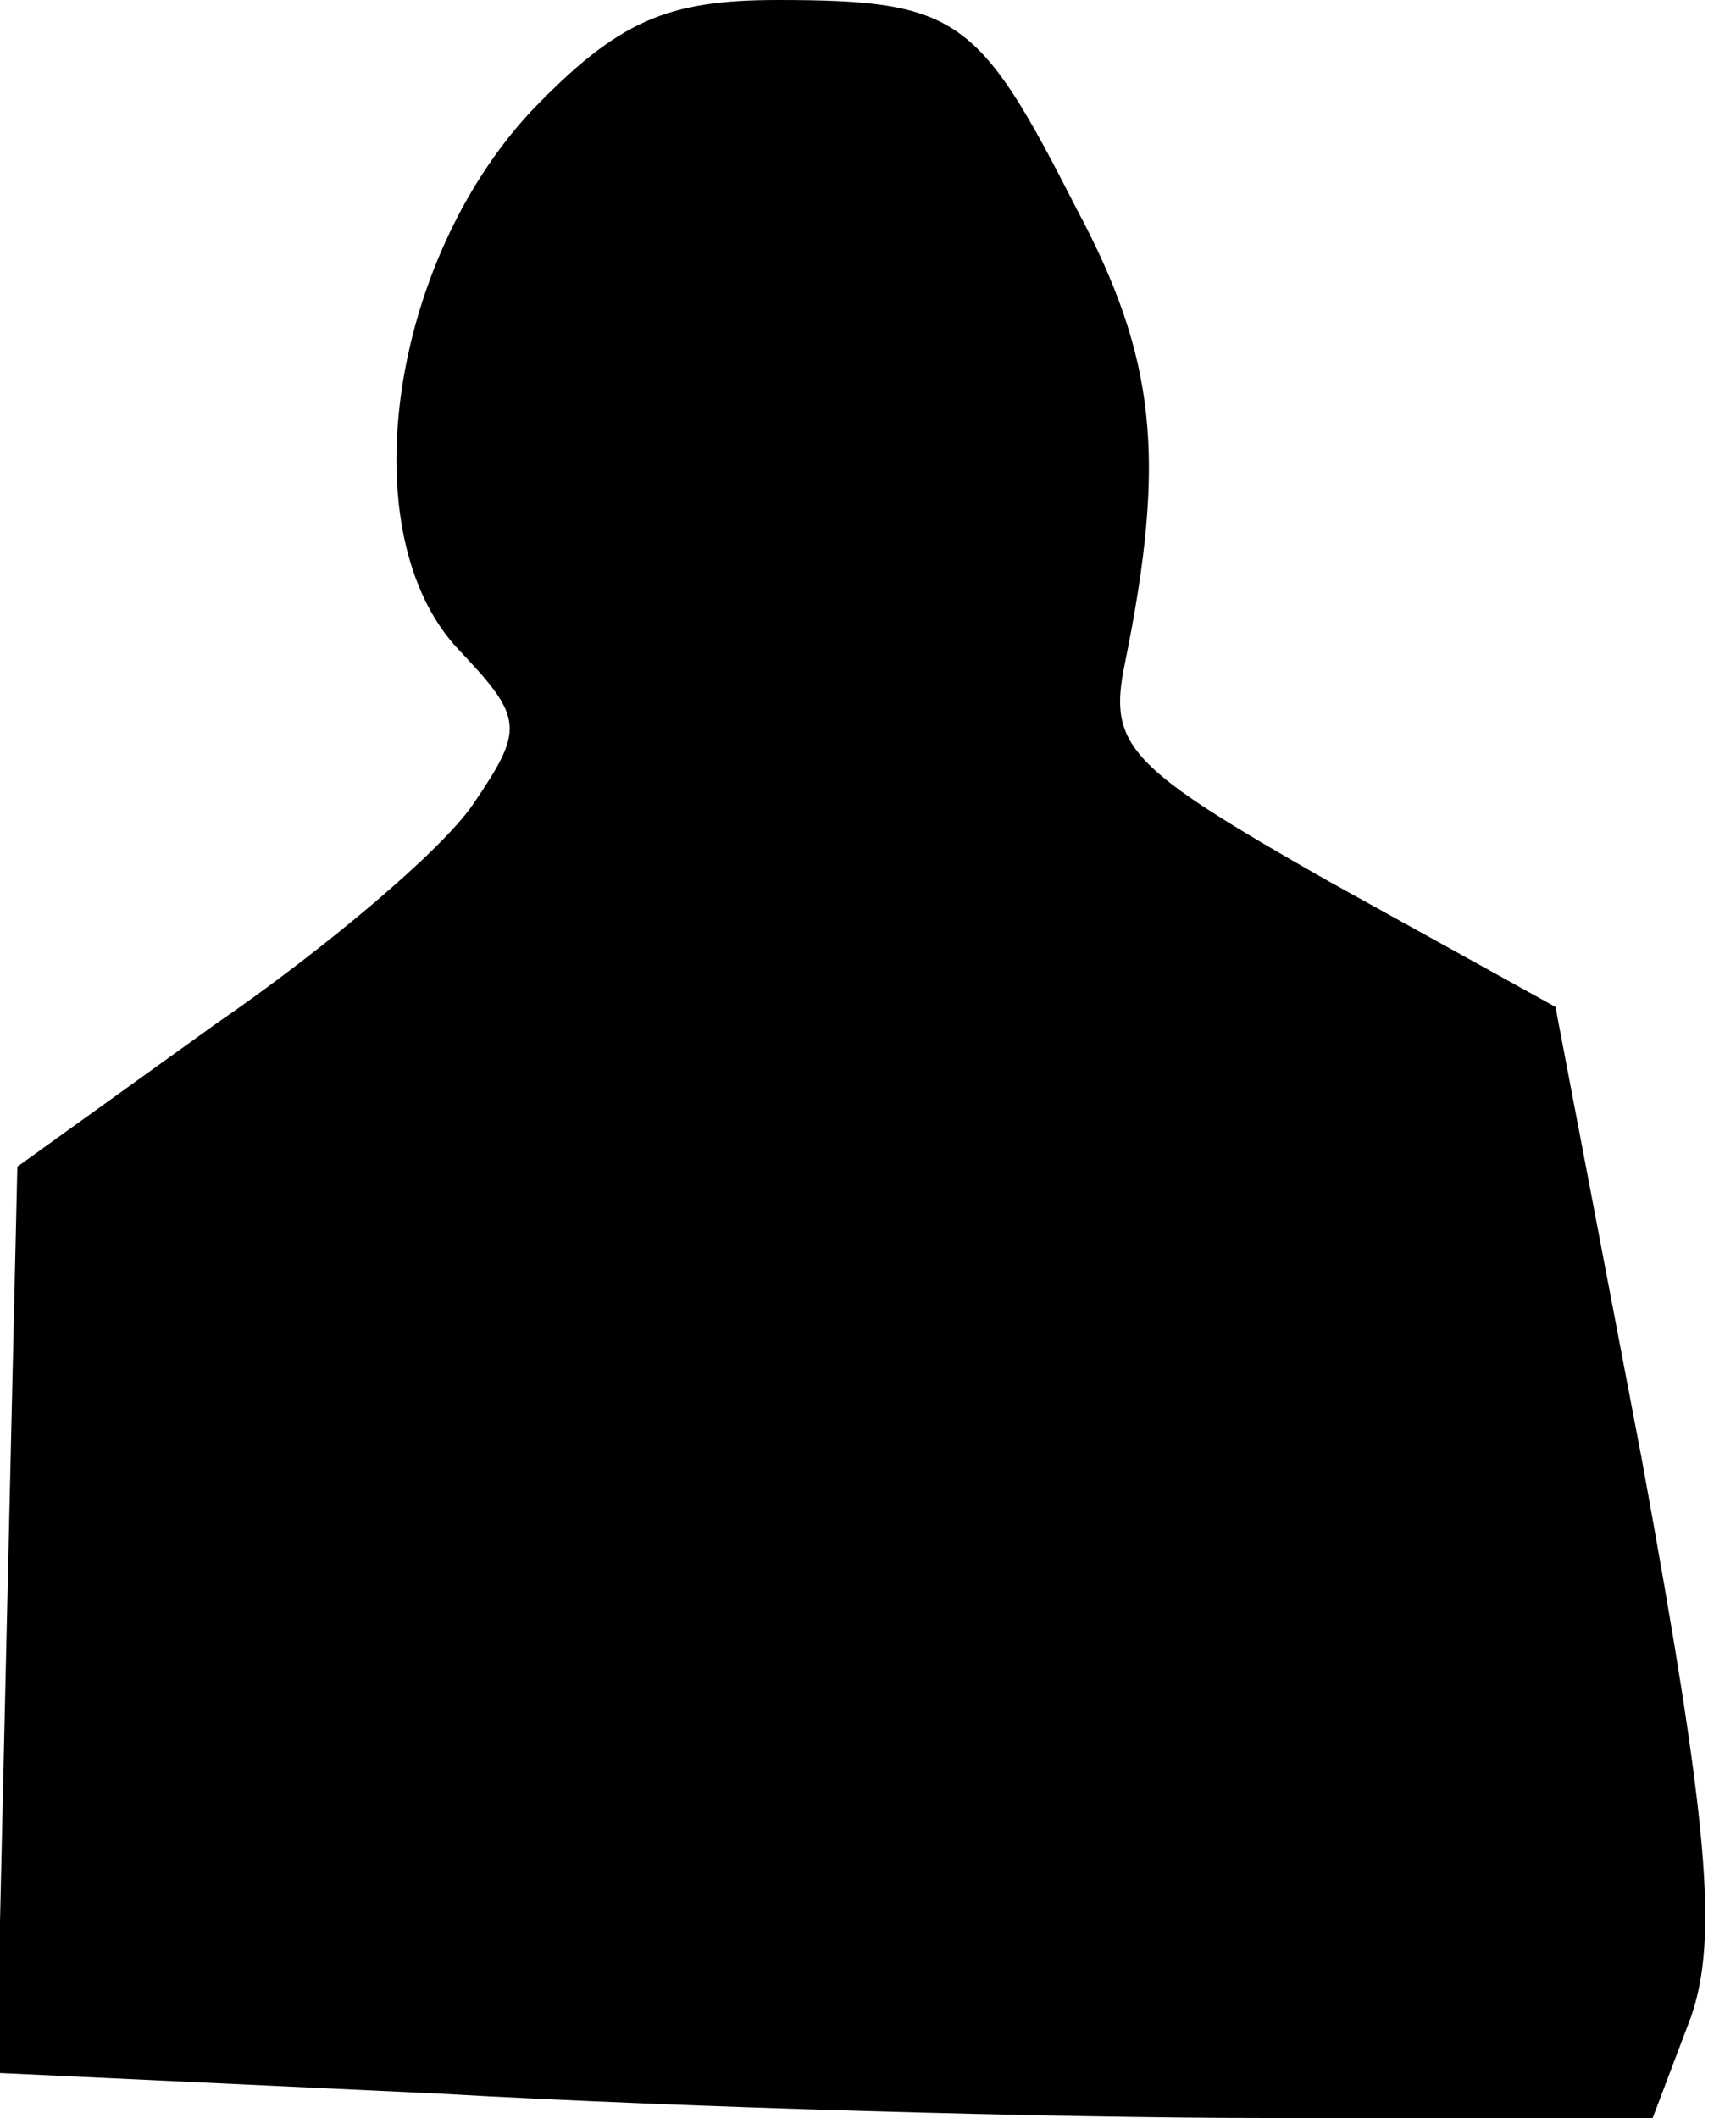 <?xml version="1.0" standalone="no"?>
<!DOCTYPE svg PUBLIC "-//W3C//DTD SVG 20010904//EN"
 "http://www.w3.org/TR/2001/REC-SVG-20010904/DTD/svg10.dtd">
<svg version="1.0" xmlns="http://www.w3.org/2000/svg"
 width="50pt" height="61pt" viewBox="0 0 50 61"
 preserveAspectRatio="xMidYMid meet">
<g transform="translate(0,61) scale(0.1,-0.1)"
fill="#000000" stroke="none">
<path fill="#000000" stroke="none" d="M153 578 c-41 -44 -52 -122 -21 -155
19 -20 19 -23 4 -45 -9 -13 -42 -41 -74 -63 l-57 -41 -3 -130 -3 -131 128 -6
c70 -4 178 -7 238 -7 l111 0 11 29 c8 23 5 56 -14 160 l-25 131 -65 36 c-58
33 -64 39 -59 63 12 59 9 88 -14 131 -28 55 -34 60 -86 60 -32 0 -46 -6 -71
-32z"/>
</g>
</svg>
